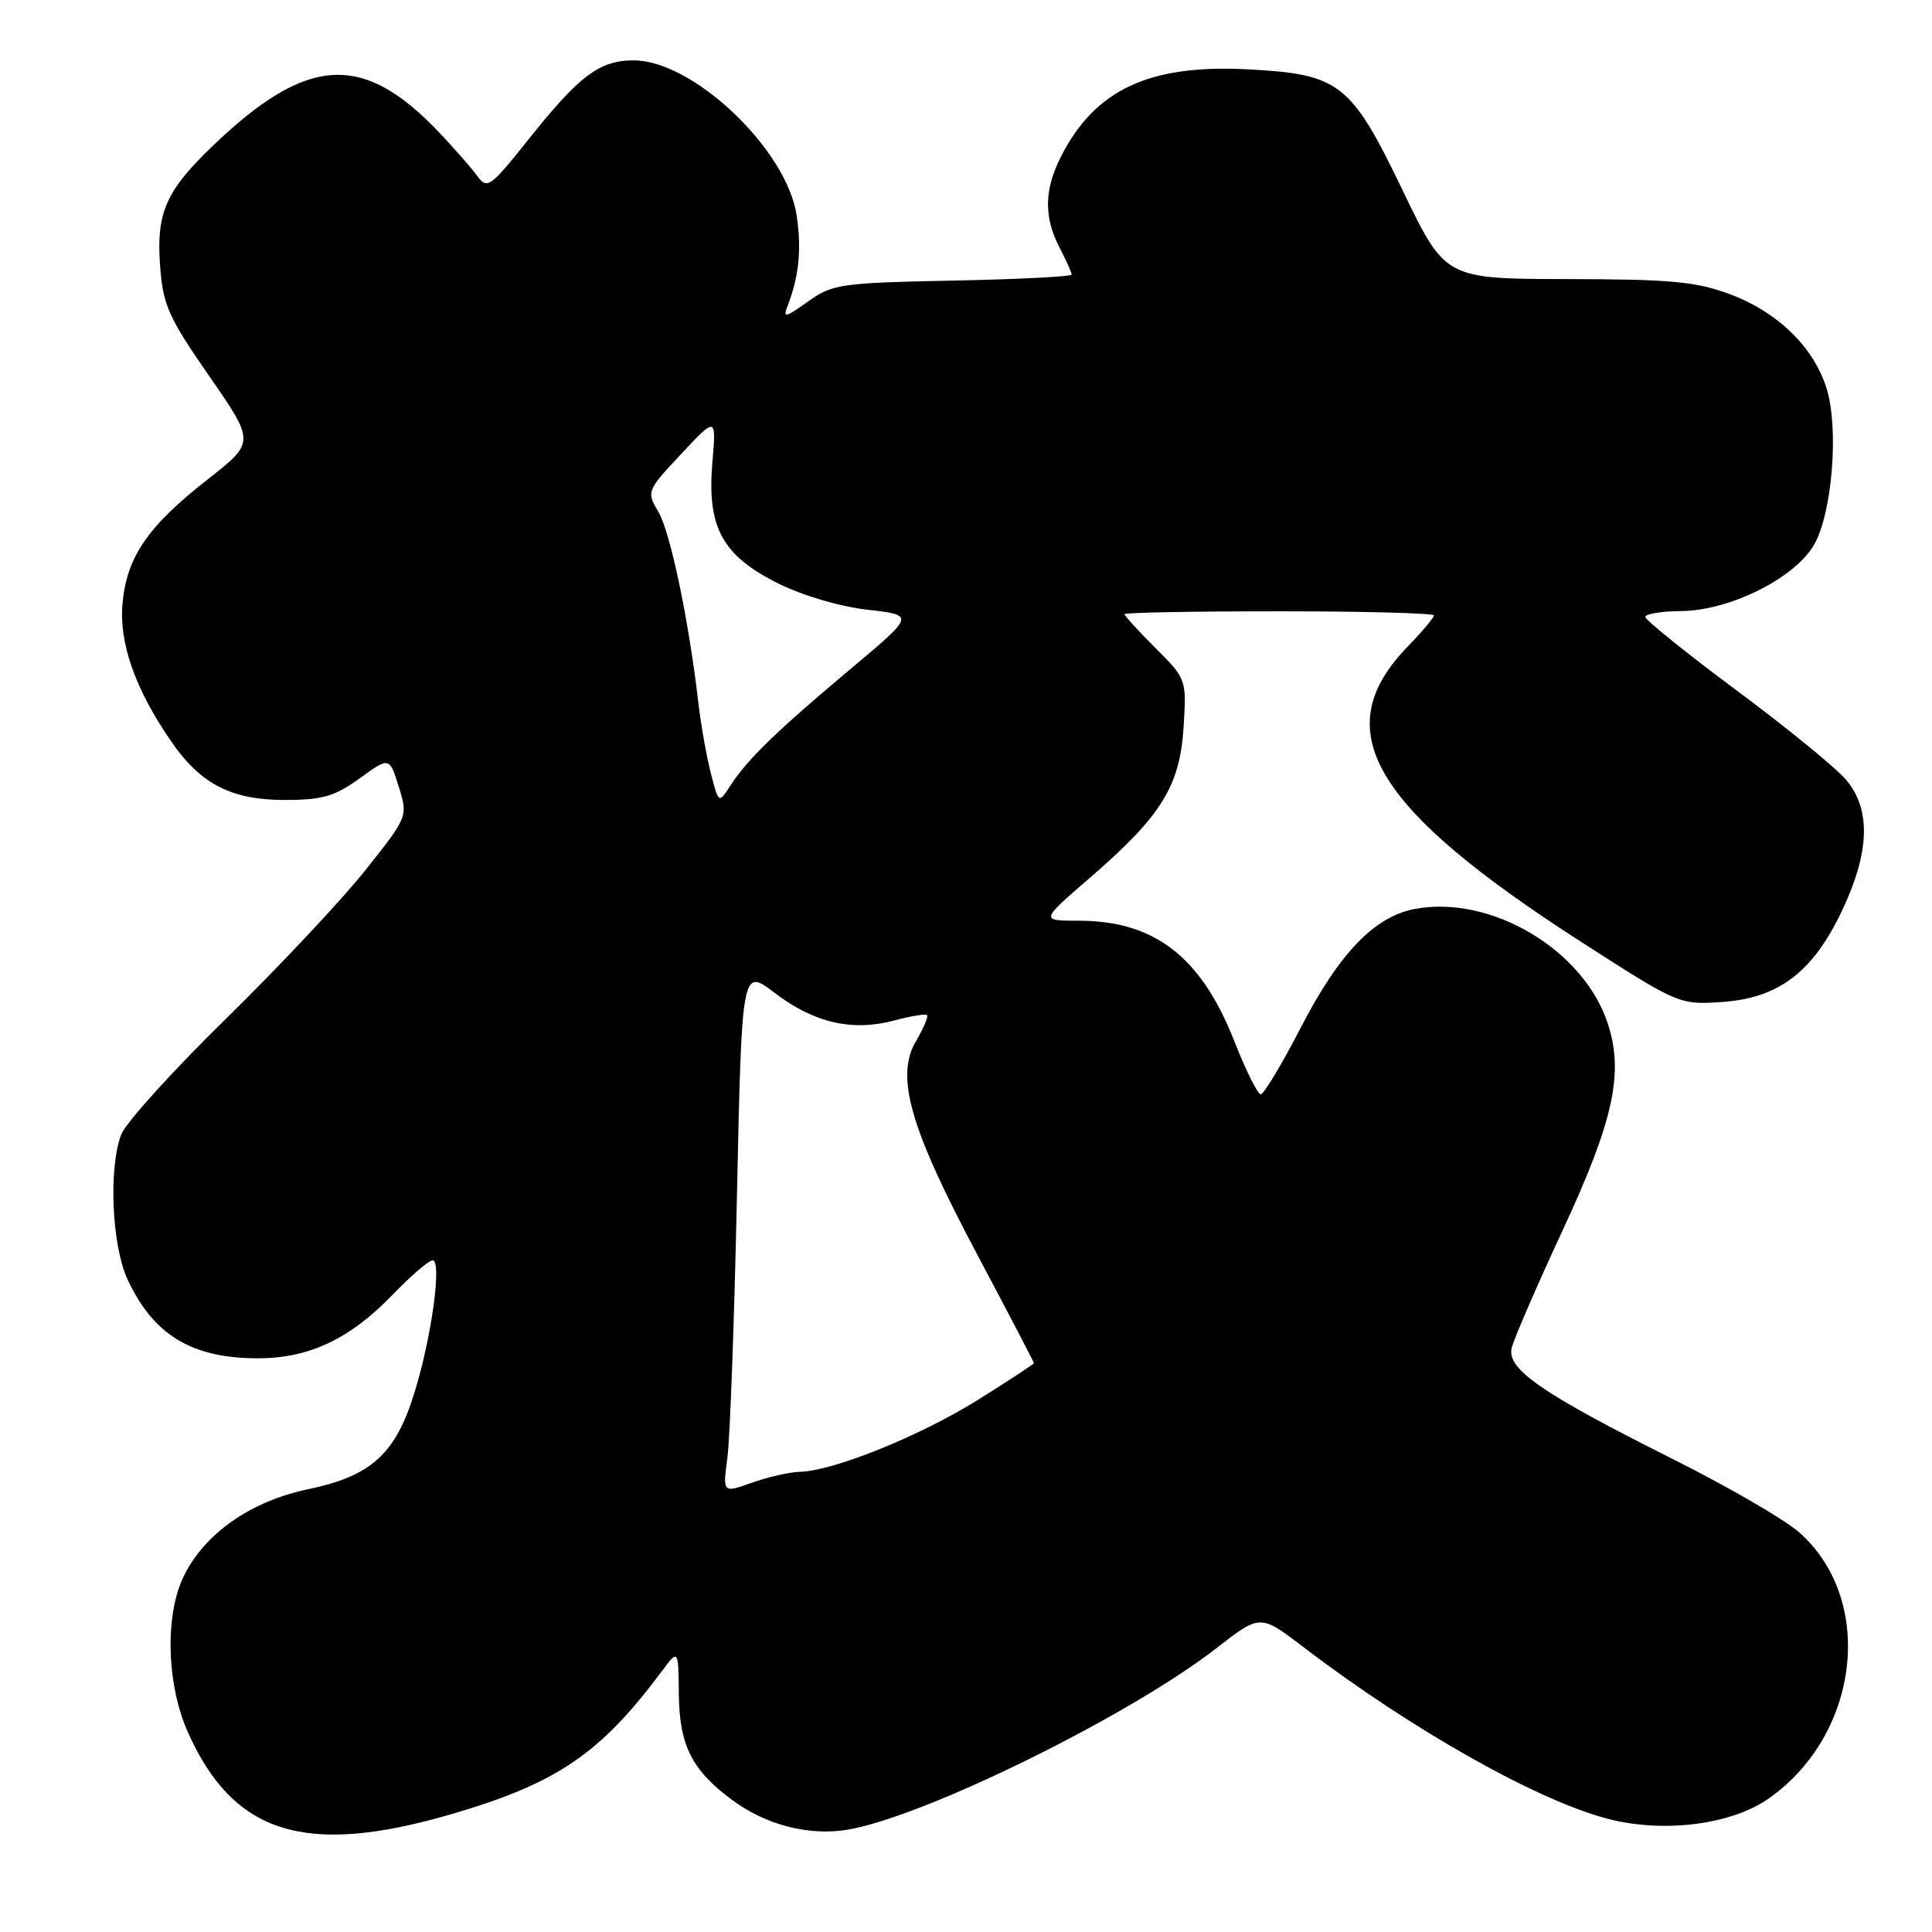 <?xml version="1.0" encoding="UTF-8" standalone="no"?>
<!DOCTYPE svg PUBLIC "-//W3C//DTD SVG 1.1//EN" "http://www.w3.org/Graphics/SVG/1.1/DTD/svg11.dtd" >
<svg xmlns="http://www.w3.org/2000/svg" xmlns:xlink="http://www.w3.org/1999/xlink" version="1.1" viewBox="0 0 256 256">
 <g >
 <path fill="currentColor"
d=" M 59.62 240.44 C 73.72 236.35 79.52 232.43 87.69 221.45 C 89.89 218.50 89.89 218.50 89.95 224.50 C 90.02 231.28 91.69 234.59 97.06 238.54 C 101.52 241.84 107.26 243.30 112.33 242.44 C 122.53 240.72 149.71 227.33 161.24 218.35 C 166.99 213.88 166.99 213.88 172.74 218.27 C 187.25 229.33 203.99 238.74 213.31 241.07 C 220.67 242.90 229.48 241.75 234.38 238.30 C 246.48 229.79 248.51 211.92 238.37 203.02 C 236.45 201.33 228.94 196.98 221.69 193.35 C 204.35 184.66 199.66 181.44 200.30 178.64 C 200.57 177.46 203.62 170.43 207.07 163.00 C 213.82 148.47 215.20 142.16 213.03 135.59 C 209.80 125.82 197.55 118.55 187.48 120.44 C 182.13 121.44 177.46 126.30 172.39 136.11 C 169.86 141.00 167.46 145.00 167.06 145.00 C 166.65 145.00 165.08 141.84 163.56 137.98 C 159.17 126.79 152.99 122.00 142.95 122.00 C 137.83 122.00 137.83 122.00 144.41 116.32 C 153.87 108.14 156.33 104.20 156.83 96.39 C 157.23 90.03 157.21 89.98 153.12 85.88 C 150.85 83.62 149.00 81.59 149.00 81.38 C 149.00 81.17 158.22 81.00 169.50 81.00 C 180.78 81.00 190.00 81.25 190.00 81.55 C 190.00 81.85 188.44 83.70 186.54 85.66 C 175.76 96.76 181.75 106.95 209.55 124.83 C 222.41 133.10 222.54 133.15 228.15 132.77 C 235.70 132.26 240.23 128.81 244.10 120.62 C 247.76 112.88 247.93 107.26 244.62 103.33 C 243.31 101.77 236.79 96.45 230.13 91.50 C 223.48 86.55 218.02 82.16 218.02 81.75 C 218.01 81.34 220.14 80.99 222.75 80.97 C 229.19 80.92 237.85 76.60 240.38 72.17 C 242.80 67.92 243.69 56.65 242.01 51.39 C 240.27 45.95 235.53 41.34 229.26 39.00 C 224.75 37.31 221.43 37.00 207.71 36.98 C 191.50 36.95 191.50 36.95 185.86 25.23 C 179.02 11.00 177.52 9.83 165.39 9.19 C 152.25 8.50 145.08 11.86 140.54 20.83 C 138.37 25.15 138.31 28.76 140.35 32.72 C 141.26 34.47 142.00 36.12 142.00 36.38 C 142.00 36.65 134.91 37.01 126.25 37.18 C 111.40 37.48 110.30 37.64 107.07 39.95 C 103.99 42.14 103.71 42.19 104.39 40.45 C 105.87 36.61 106.23 32.99 105.56 28.55 C 104.25 19.79 91.85 8.00 83.96 8.00 C 79.42 8.00 76.76 10.01 69.90 18.63 C 65.01 24.77 64.55 25.10 63.28 23.37 C 62.54 22.34 60.26 19.74 58.23 17.59 C 48.10 6.88 40.71 7.31 28.17 19.35 C 21.98 25.28 20.70 28.20 21.21 35.18 C 21.59 40.41 22.29 41.99 27.72 49.83 C 33.80 58.60 33.80 58.60 27.51 63.53 C 19.60 69.72 16.83 73.75 16.24 79.88 C 15.73 85.14 17.91 91.33 22.69 98.25 C 26.58 103.90 30.66 106.00 37.72 106.00 C 42.71 106.00 44.35 105.53 47.65 103.14 C 51.60 100.28 51.60 100.28 52.83 104.23 C 54.07 108.19 54.07 108.19 48.38 115.35 C 45.25 119.28 36.94 128.13 29.91 135.02 C 22.88 141.90 16.65 148.79 16.06 150.33 C 14.37 154.79 14.81 164.99 16.89 169.50 C 20.32 176.92 25.46 180.02 34.32 179.98 C 41.00 179.95 46.37 177.40 51.96 171.62 C 54.41 169.08 56.82 167.00 57.32 167.00 C 58.59 167.00 57.20 177.15 54.93 184.50 C 52.41 192.66 49.22 195.57 40.86 197.32 C 33.21 198.92 27.12 203.18 24.34 208.87 C 21.83 214.01 22.07 223.18 24.88 229.49 C 30.90 243.01 40.40 246.01 59.62 240.44 Z  M 96.38 193.17 C 96.73 190.60 97.30 174.94 97.65 158.37 C 98.30 128.24 98.30 128.24 102.67 131.58 C 107.85 135.53 112.92 136.70 118.45 135.23 C 120.67 134.63 122.64 134.31 122.84 134.51 C 123.03 134.70 122.38 136.24 121.39 137.92 C 118.61 142.62 120.54 149.40 129.44 166.14 C 133.60 173.98 137.00 180.49 137.00 180.62 C 137.00 180.75 133.64 182.95 129.53 185.52 C 121.86 190.30 110.44 194.91 106.00 195.02 C 104.62 195.06 101.76 195.71 99.63 196.47 C 95.76 197.85 95.76 197.85 96.38 193.17 Z  M 94.20 102.50 C 93.63 100.30 92.87 96.03 92.52 93.00 C 91.26 82.13 88.82 70.51 87.24 67.83 C 85.65 65.14 85.69 65.04 90.27 60.14 C 94.91 55.18 94.91 55.18 94.39 61.34 C 93.67 69.87 95.70 73.60 103.08 77.29 C 106.31 78.91 111.30 80.38 114.93 80.79 C 121.21 81.50 121.21 81.50 112.87 88.50 C 102.96 96.81 99.03 100.62 96.85 104.00 C 95.23 106.50 95.23 106.50 94.20 102.50 Z "/>
</g>
</svg>